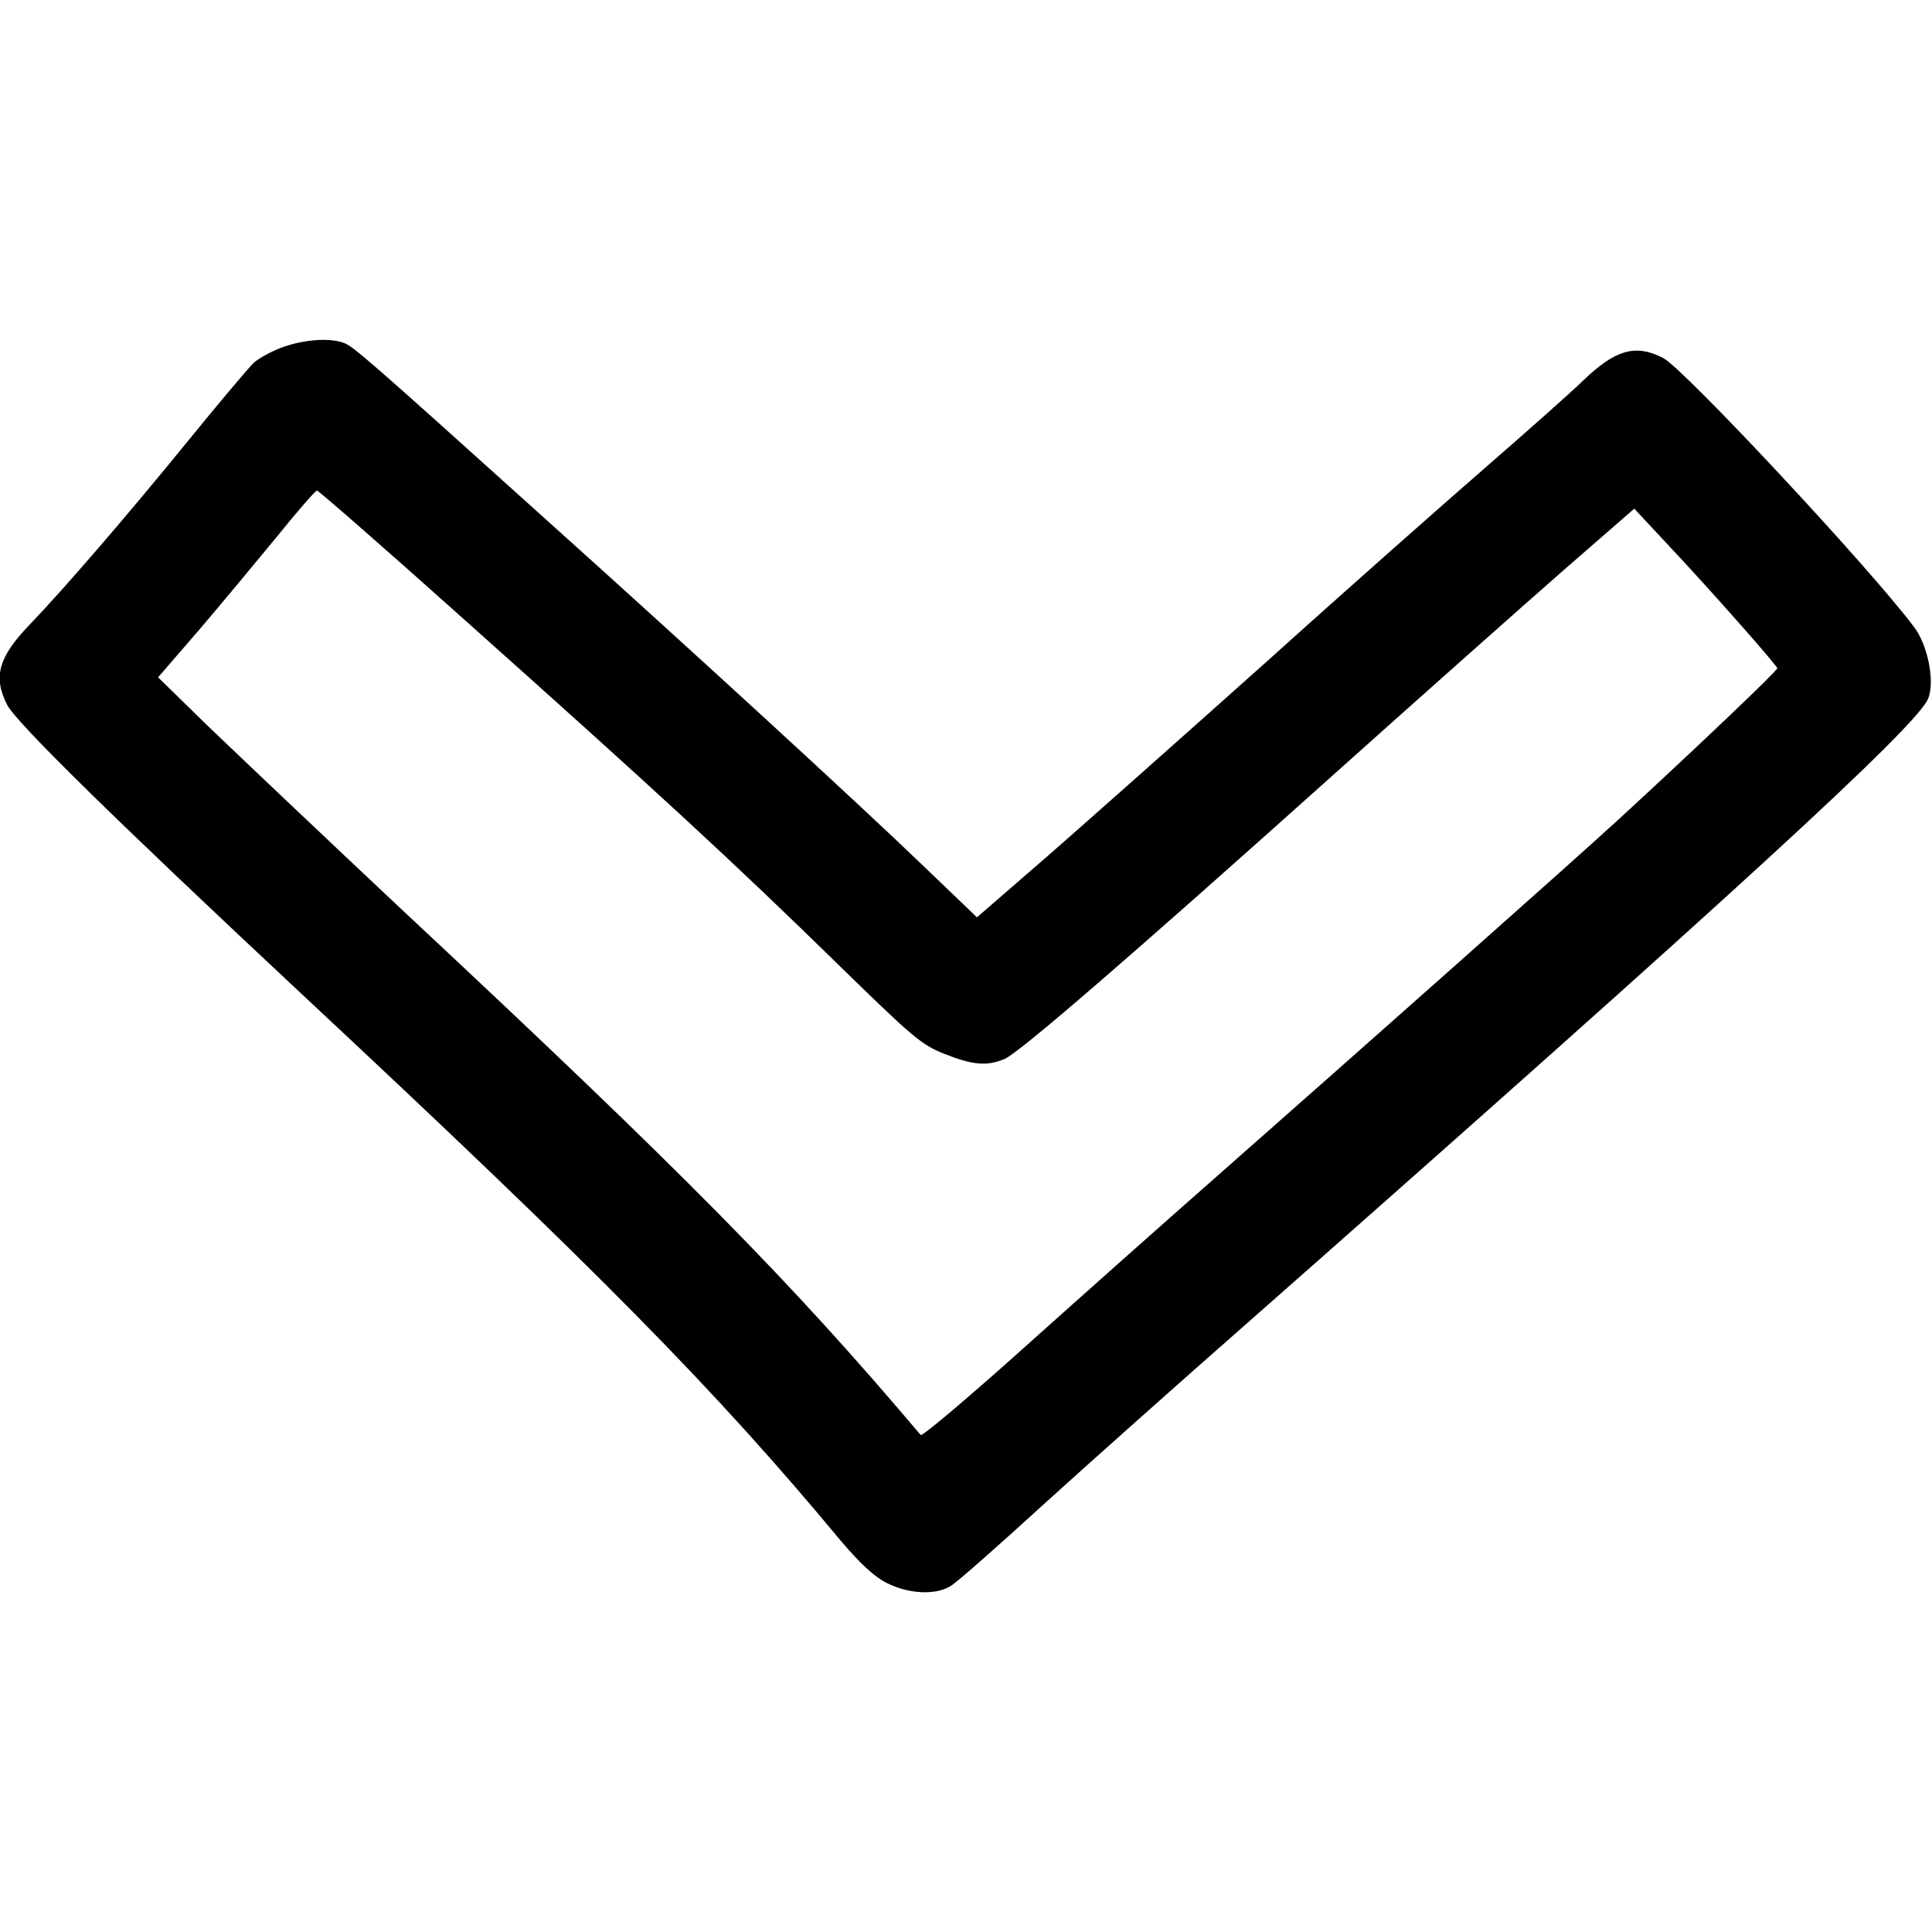 <?xml version="1.0" standalone="no"?>
<!DOCTYPE svg PUBLIC "-//W3C//DTD SVG 20010904//EN"
 "http://www.w3.org/TR/2001/REC-SVG-20010904/DTD/svg10.dtd">
<svg version="1.0" xmlns="http://www.w3.org/2000/svg"
 width="512pt" height="512pt" viewBox="0 0 512 512"
 preserveAspectRatio="xMidYMid meet">

<g transform="translate(0,512) scale(0.1,-0.1)"
fill="#000000" stroke="none">
<path d="M752 4201 c-29 -10 -64 -29 -79 -42 -14 -13 -93 -107 -176 -209 -162
-199 -326 -389 -418 -485 -83 -86 -98 -139 -60 -213 24 -47 286 -304 776 -762
794 -741 1099 -1051 1433 -1453 52 -61 88 -95 122 -112 59 -30 132 -33 171 -7
15 9 123 104 240 211 118 107 360 323 539 480 1290 1137 1781 1587 1810 1660
18 45 -1 142 -38 190 -122 162 -609 683 -664 712 -73 38 -127 23 -213 -60 -33
-32 -148 -134 -255 -227 -107 -93 -371 -326 -585 -519 -215 -192 -475 -423
-578 -513 l-188 -163 -147 141 c-177 170 -603 561 -997 915 -466 420 -509 457
-533 466 -37 14 -102 10 -160 -10z m484 -728 c501 -447 708 -638 979 -903 203
-198 225 -218 288 -243 76 -30 113 -33 160 -13 40 18 324 263 862 745 231 207
507 452 613 545 l193 168 83 -89 c115 -122 296 -327 296 -334 0 -7 -222 -218
-420 -400 -124 -114 -688 -614 -1075 -955 -132 -116 -359 -318 -504 -448 -145
-130 -267 -233 -271 -229 -346 409 -625 692 -1365 1383 -214 201 -449 424
-523 495 l-133 130 108 125 c59 69 152 181 207 248 54 67 102 122 106 122 4 0
183 -156 396 -347z"/>
</g>
</svg>
